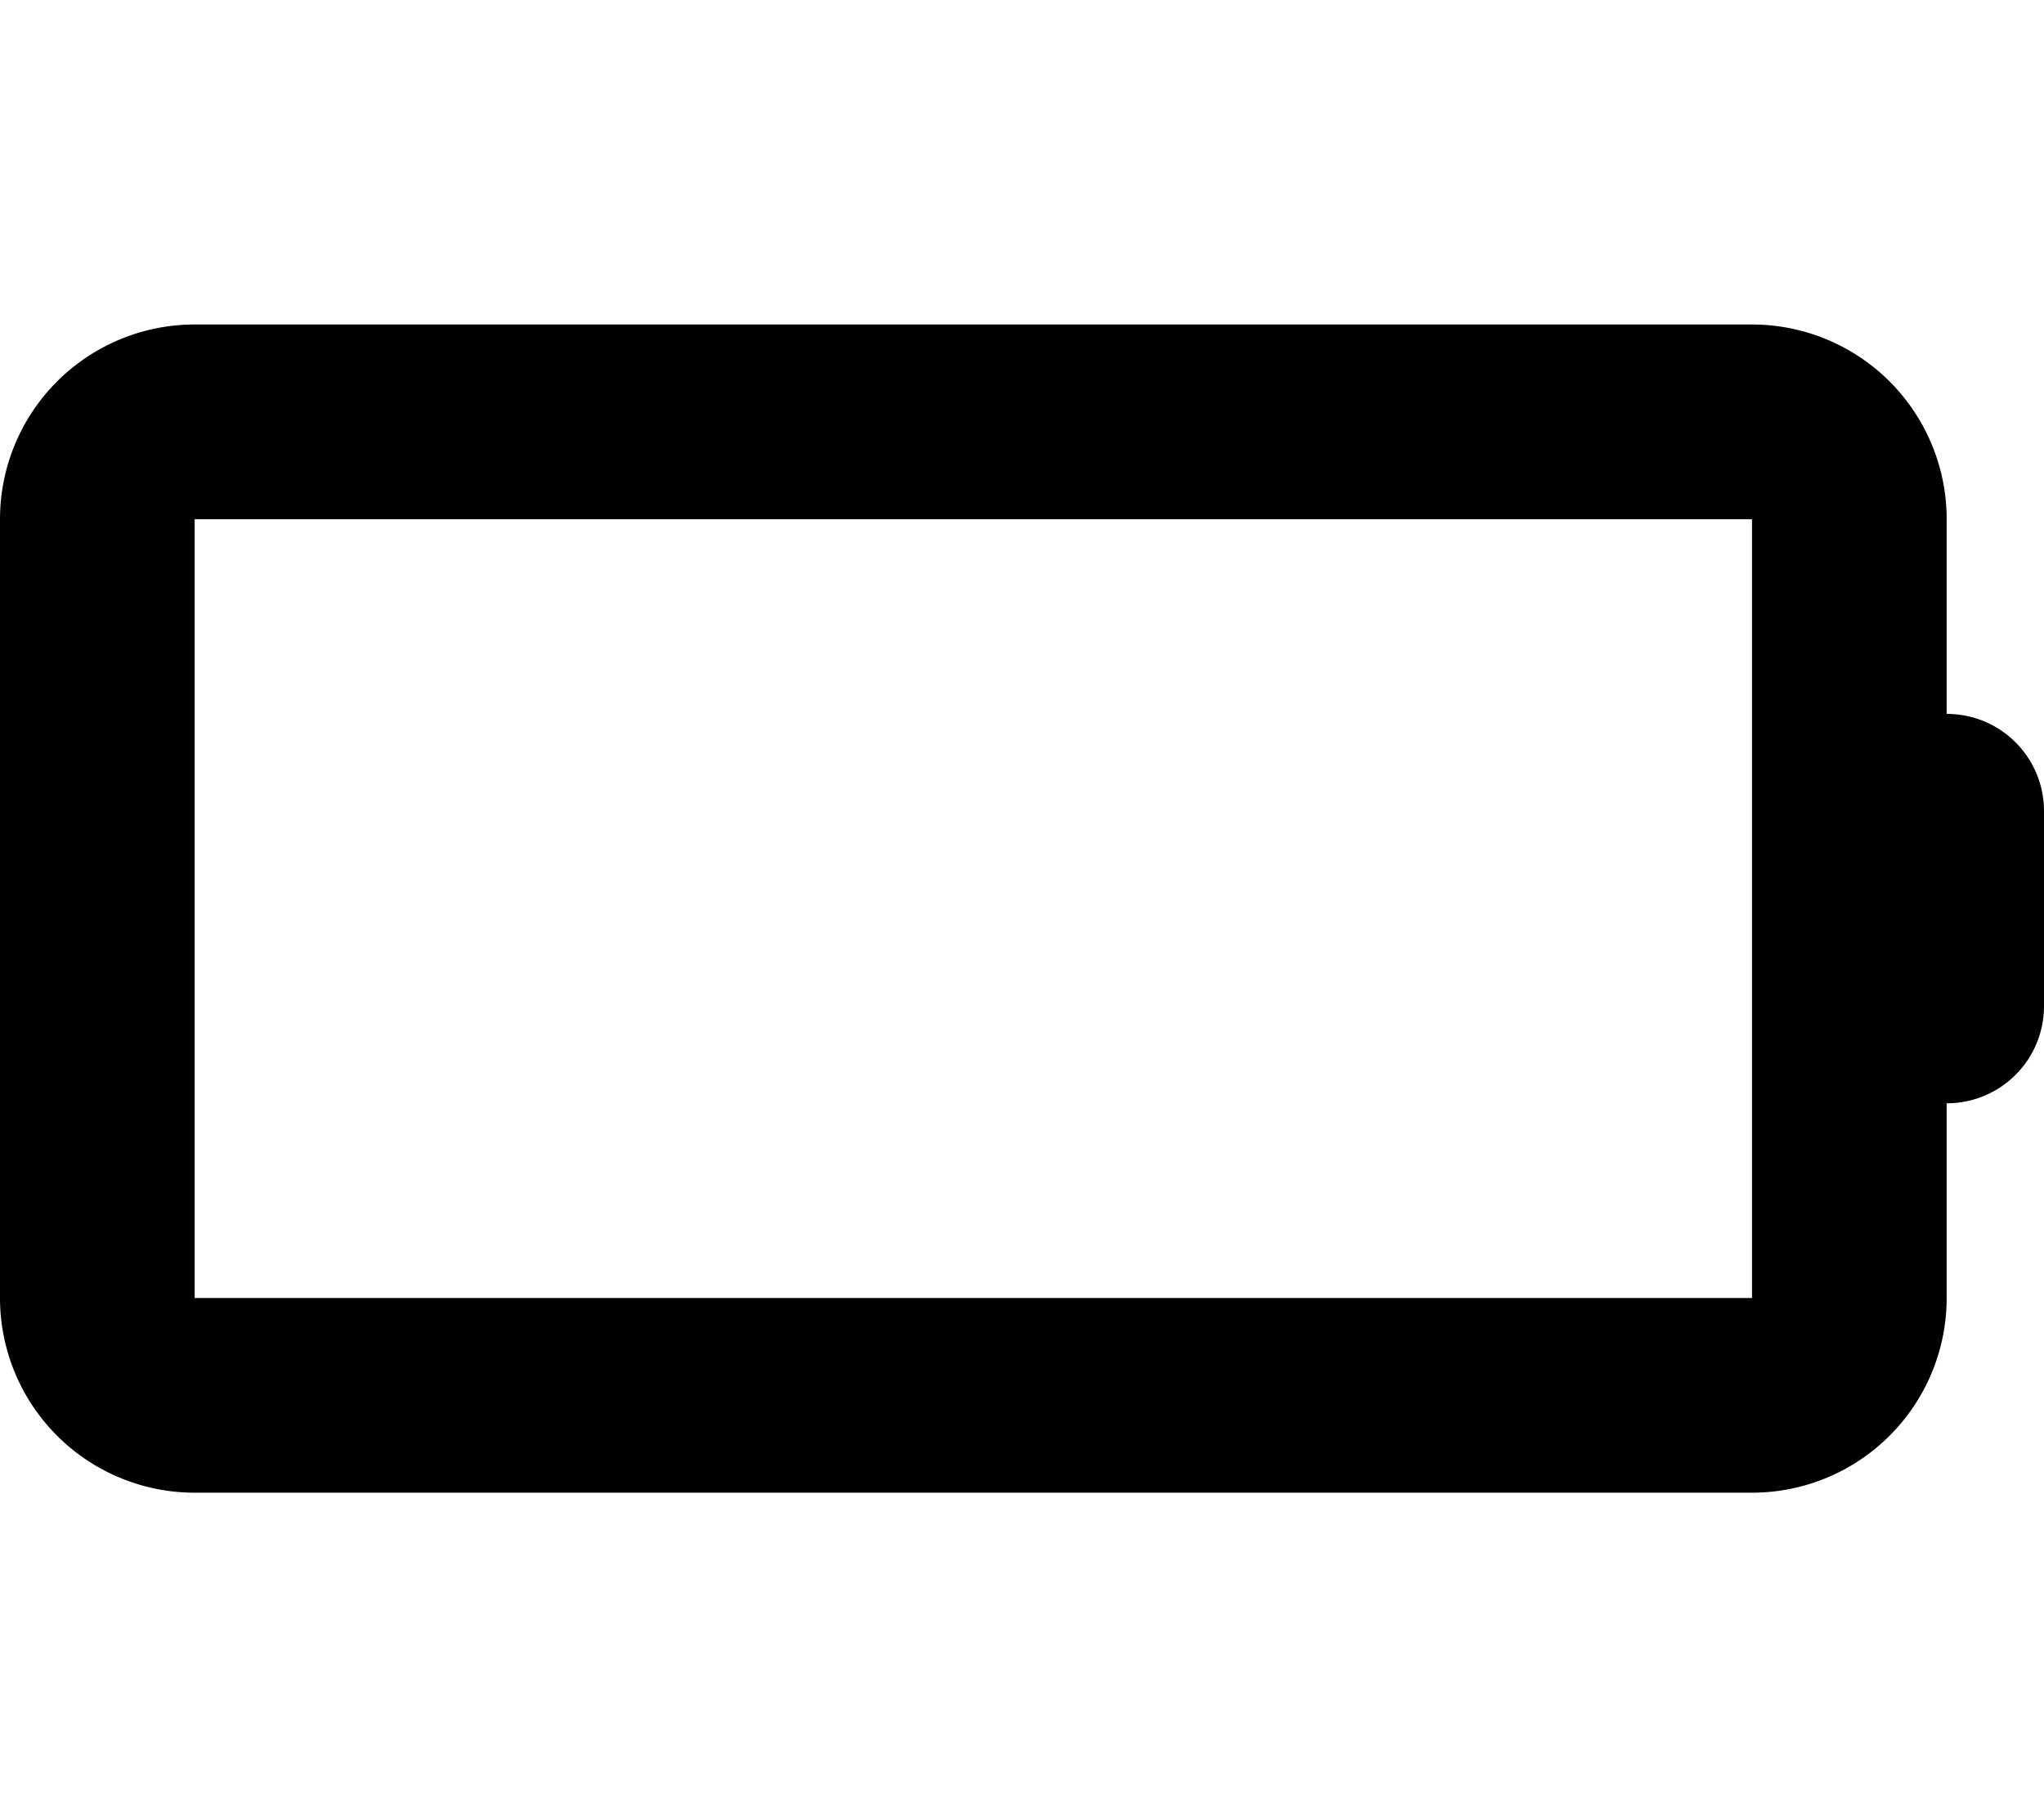 <?xml version="1.0" encoding="UTF-8" standalone="no"?>
<svg
   viewBox="0 0 576 512"
   version="1.1"
   id="svg119"
   sodipodi:docname="battery_frame.svg"
   inkscape:version="1.2.2 (b0a8486541, 2022-12-01)"
   xml:space="preserve"
   xmlns:inkscape="http://www.inkscape.org/namespaces/inkscape"
   xmlns:sodipodi="http://sodipodi.sourceforge.net/DTD/sodipodi-0.dtd"
   xmlns="http://www.w3.org/2000/svg"
   xmlns:svg="http://www.w3.org/2000/svg"><defs
     id="defs123" /><sodipodi:namedview
     id="namedview121"
     pagecolor="#505050"
     bordercolor="#eeeeee"
     borderopacity="1"
     inkscape:showpageshadow="0"
     inkscape:pageopacity="0"
     inkscape:pagecheckerboard="0"
     inkscape:deskcolor="#505050"
     showgrid="false"
     showguides="false"
     inkscape:zoom="0.19735722"
     inkscape:cx="238.14685"
     inkscape:cy="-65.870407"
     inkscape:window-width="822"
     inkscape:window-height="445"
     inkscape:window-x="0"
     inkscape:window-y="0"
     inkscape:window-maximized="1"
     inkscape:current-layer="svg119" /><!--! Font Awesome Pro 6.1.1 by @fontawesome - https://fontawesome.com License - https://fontawesome.com/license (Commercial License) Copyright 2022 Fonticons, Inc. --><path
     id="path2384"
     style="fill:#000000;stroke:none;stroke-width:32.271;stroke-linecap:round;stroke-linejoin:round;stroke-dasharray:none;paint-order:markers stroke fill;fill-opacity:1"
     d="M 54.857 91.428 A 54.857 54.857 0 0 0 0 146.285 L 0 201.143 L 0 256 L 0 310.857 L 0 365.715 A 54.857 54.857 0 0 0 54.857 420.572 L 109.715 420.572 L 164.572 420.572 L 219.428 420.572 L 274.285 420.572 L 329.143 420.572 L 384 420.572 L 438.857 420.572 L 493.715 420.572 A 54.857 54.857 0 0 0 548.572 365.715 L 548.572 310.857 C 563.768 310.857 576 298.623 576 283.428 L 576 228.572 C 576 213.377 563.768 201.143 548.572 201.143 L 548.572 146.285 A 54.857 54.857 0 0 0 493.715 91.428 L 438.857 91.428 L 384 91.428 L 329.143 91.428 L 274.285 91.428 L 219.428 91.428 L 164.572 91.428 L 109.715 91.428 L 54.857 91.428 z M 54.857 146.285 L 109.715 146.285 L 164.572 146.285 L 219.428 146.285 L 274.285 146.285 L 329.143 146.285 L 384 146.285 L 438.857 146.285 L 493.715 146.285 L 493.715 201.143 L 493.715 256 L 493.715 310.857 L 493.715 365.715 L 438.857 365.715 L 384 365.715 L 329.143 365.715 L 274.285 365.715 L 219.428 365.715 L 164.572 365.715 L 109.715 365.715 L 54.857 365.715 L 54.857 310.857 L 54.857 256 L 54.857 201.143 L 54.857 146.285 z " /></svg>
